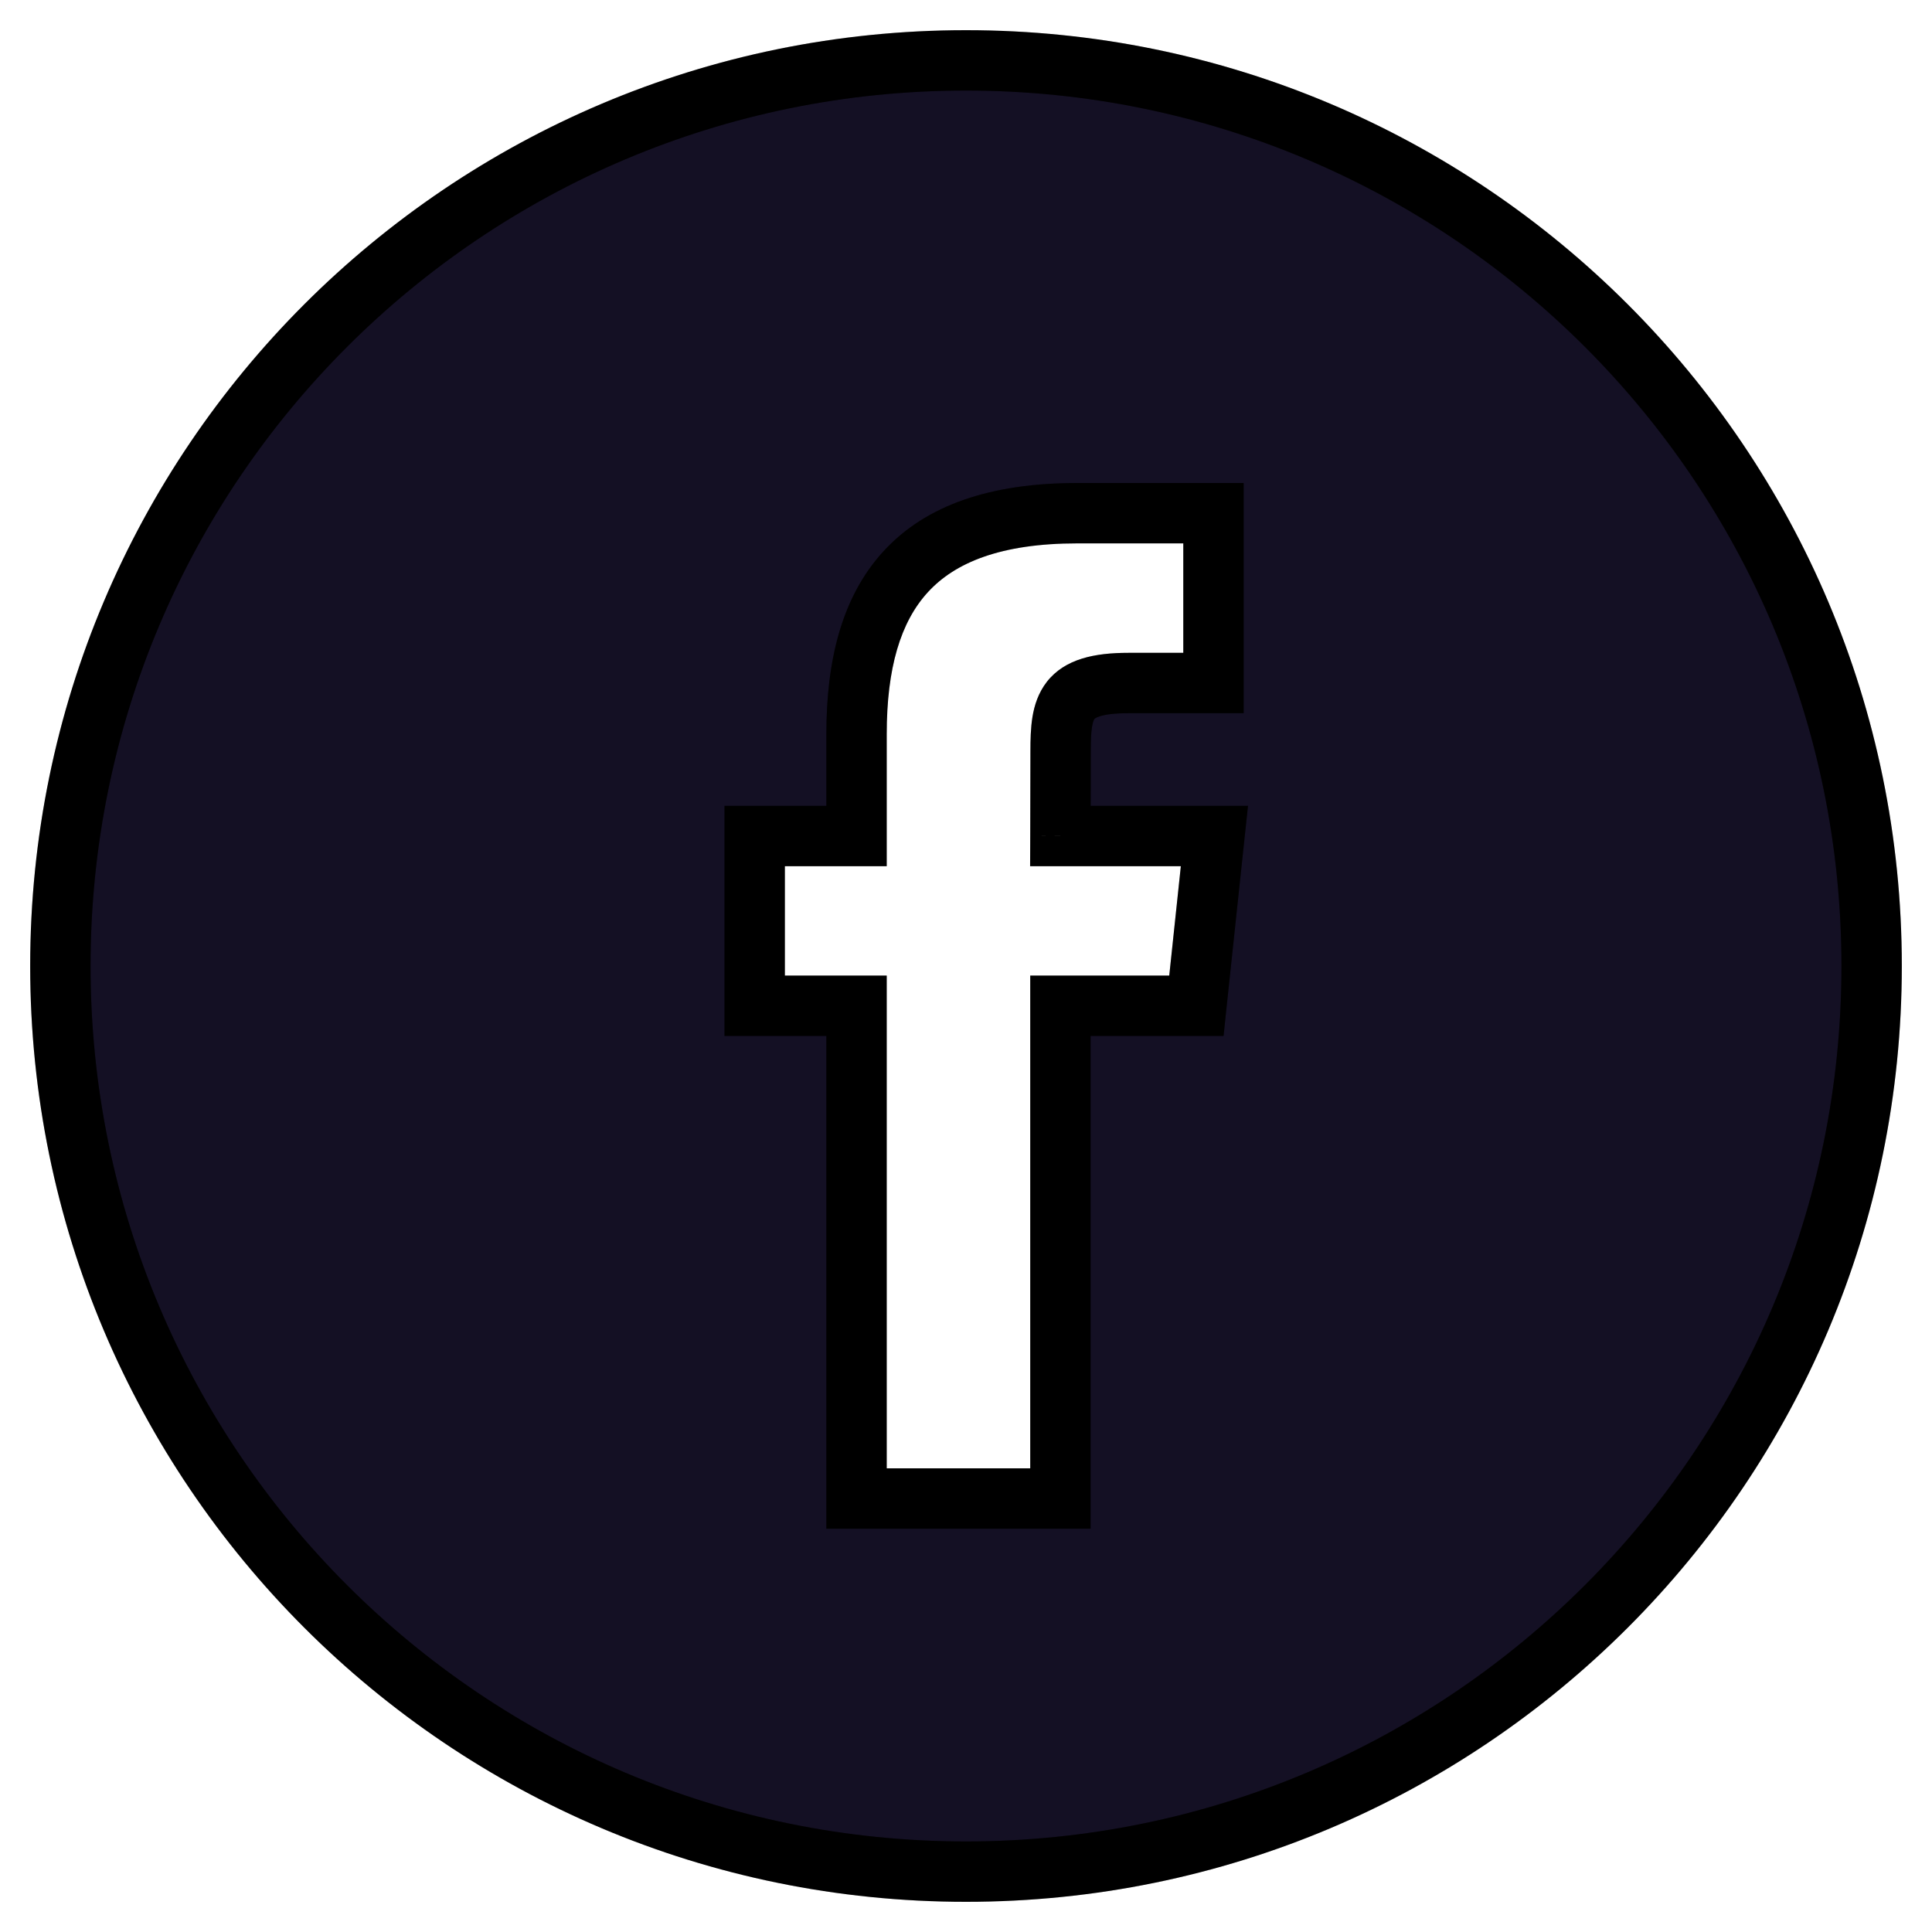 <svg width="32" height="32" viewBox="0 0 32 32" fill="none" xmlns="http://www.w3.org/2000/svg">
<path fill-rule="evenodd" clip-rule="evenodd" d="M16 1C7.716 1 1 7.716 1 16C1 24.284 7.716 31 16 31C24.284 31 31 24.284 31 16C31 7.716 24.284 1 16 1ZM17.564 16.659V24.82H14.187V16.659H12.5V13.847H14.187V12.159C14.187 9.864 15.139 8.5 17.846 8.5H20.099V11.313H18.691C17.637 11.313 17.567 11.706 17.567 12.439L17.564 13.847H20.115L19.816 16.659H17.564Z" fill="#141024"/>
<path d="M17.564 24.82V25.32H18.064V24.82H17.564ZM17.564 16.659V16.159H17.064V16.659H17.564ZM14.187 24.82H13.687V25.32H14.187V24.82ZM14.187 16.659H14.687V16.159H14.187V16.659ZM12.5 16.659H12V17.159H12.5V16.659ZM12.5 13.847V13.347H12V13.847H12.5ZM14.187 13.847V14.347H14.687V13.847H14.187ZM20.099 8.5H20.599V8H20.099V8.5ZM20.099 11.313V11.813H20.599V11.313H20.099ZM17.567 12.439L18.067 12.44V12.439H17.567ZM17.564 13.847L17.064 13.845L17.062 14.347H17.564V13.847ZM20.115 13.847L20.612 13.899L20.671 13.347H20.115V13.847ZM19.816 16.659V17.159H20.266L20.313 16.712L19.816 16.659ZM1.5 16C1.5 7.992 7.992 1.5 16 1.5V0.5C7.44 0.5 0.5 7.44 0.5 16H1.5ZM16 30.5C7.992 30.5 1.5 24.008 1.5 16H0.5C0.5 24.56 7.44 31.5 16 31.5V30.5ZM30.5 16C30.5 24.008 24.008 30.5 16 30.5V31.5C24.56 31.5 31.5 24.56 31.5 16H30.5ZM16 1.5C24.008 1.5 30.5 7.992 30.5 16H31.5C31.5 7.44 24.56 0.5 16 0.5V1.5ZM18.064 24.82V16.659H17.064V24.82H18.064ZM14.187 25.32H17.564V24.32H14.187V25.32ZM13.687 16.659V24.82H14.687V16.659H13.687ZM12.5 17.159H14.187V16.159H12.5V17.159ZM12 13.847V16.659H13V13.847H12ZM14.187 13.347H12.5V14.347H14.187V13.347ZM13.687 12.159V13.847H14.687V12.159H13.687ZM17.846 8C16.415 8 15.339 8.361 14.633 9.131C13.935 9.892 13.687 10.955 13.687 12.159H14.687C14.687 11.067 14.915 10.302 15.37 9.807C15.816 9.321 16.57 9 17.846 9V8ZM20.099 8H17.846V9H20.099V8ZM20.599 11.313V8.5H19.599V11.313H20.599ZM18.691 11.813H20.099V10.813H18.691V11.813ZM18.067 12.439C18.067 12.257 18.072 12.131 18.088 12.035C18.103 11.943 18.123 11.915 18.127 11.909C18.129 11.907 18.133 11.902 18.144 11.895C18.155 11.888 18.178 11.876 18.22 11.863C18.307 11.835 18.453 11.813 18.691 11.813V10.813C18.138 10.813 17.642 10.908 17.34 11.292C17.196 11.477 17.132 11.685 17.101 11.873C17.071 12.056 17.067 12.255 17.067 12.439H18.067ZM18.064 13.848L18.067 12.44L17.067 12.438L17.064 13.845L18.064 13.848ZM20.115 13.347H17.564V14.347H20.115V13.347ZM20.313 16.712L20.612 13.899L19.617 13.794L19.319 16.606L20.313 16.712ZM17.564 17.159H19.816V16.159H17.564V17.159Z" fill="black"/>
<path d="M17.564 24.82V25.32H18.064V24.82H17.564ZM17.564 16.659V16.159H17.064V16.659H17.564ZM14.187 24.82H13.687V25.32H14.187V24.82ZM14.187 16.659H14.687V16.159H14.187V16.659ZM12.5 16.659H12V17.159H12.5V16.659ZM12.5 13.847V13.347H12V13.847H12.5ZM14.187 13.847V14.347H14.687V13.847H14.187ZM20.099 8.5H20.599V8H20.099V8.5ZM20.099 11.313V11.813H20.599V11.313H20.099ZM17.567 12.439L18.067 12.44V12.439H17.567ZM17.564 13.847L17.064 13.845L17.062 14.347H17.564V13.847ZM20.115 13.847L20.612 13.899L20.671 13.347H20.115V13.847ZM19.816 16.659V17.159H20.266L20.313 16.712L19.816 16.659ZM1.5 16C1.5 7.992 7.992 1.5 16 1.5V0.5C7.44 0.5 0.5 7.44 0.5 16H1.5ZM16 30.5C7.992 30.5 1.5 24.008 1.5 16H0.5C0.5 24.56 7.44 31.5 16 31.5V30.5ZM30.5 16C30.5 24.008 24.008 30.5 16 30.5V31.5C24.56 31.5 31.5 24.56 31.5 16H30.5ZM16 1.5C24.008 1.5 30.5 7.992 30.5 16H31.5C31.5 7.44 24.56 0.5 16 0.5V1.5ZM18.064 24.82V16.659H17.064V24.82H18.064ZM14.187 25.32H17.564V24.32H14.187V25.32ZM13.687 16.659V24.82H14.687V16.659H13.687ZM12.5 17.159H14.187V16.159H12.5V17.159ZM12 13.847V16.659H13V13.847H12ZM14.187 13.347H12.5V14.347H14.187V13.347ZM13.687 12.159V13.847H14.687V12.159H13.687ZM17.846 8C16.415 8 15.339 8.361 14.633 9.131C13.935 9.892 13.687 10.955 13.687 12.159H14.687C14.687 11.067 14.915 10.302 15.37 9.807C15.816 9.321 16.57 9 17.846 9V8ZM20.099 8H17.846V9H20.099V8ZM20.599 11.313V8.5H19.599V11.313H20.599ZM18.691 11.813H20.099V10.813H18.691V11.813ZM18.067 12.439C18.067 12.257 18.072 12.131 18.088 12.035C18.103 11.943 18.123 11.915 18.127 11.909C18.129 11.907 18.133 11.902 18.144 11.895C18.155 11.888 18.178 11.876 18.22 11.863C18.307 11.835 18.453 11.813 18.691 11.813V10.813C18.138 10.813 17.642 10.908 17.34 11.292C17.196 11.477 17.132 11.685 17.101 11.873C17.071 12.056 17.067 12.255 17.067 12.439H18.067ZM18.064 13.848L18.067 12.44L17.067 12.438L17.064 13.845L18.064 13.848ZM20.115 13.347H17.564V14.347H20.115V13.347ZM20.313 16.712L20.612 13.899L19.617 13.794L19.319 16.606L20.313 16.712ZM17.564 17.159H19.816V16.159H17.564V17.159Z" fill="black" fill-opacity="0.2"/>
</svg>
